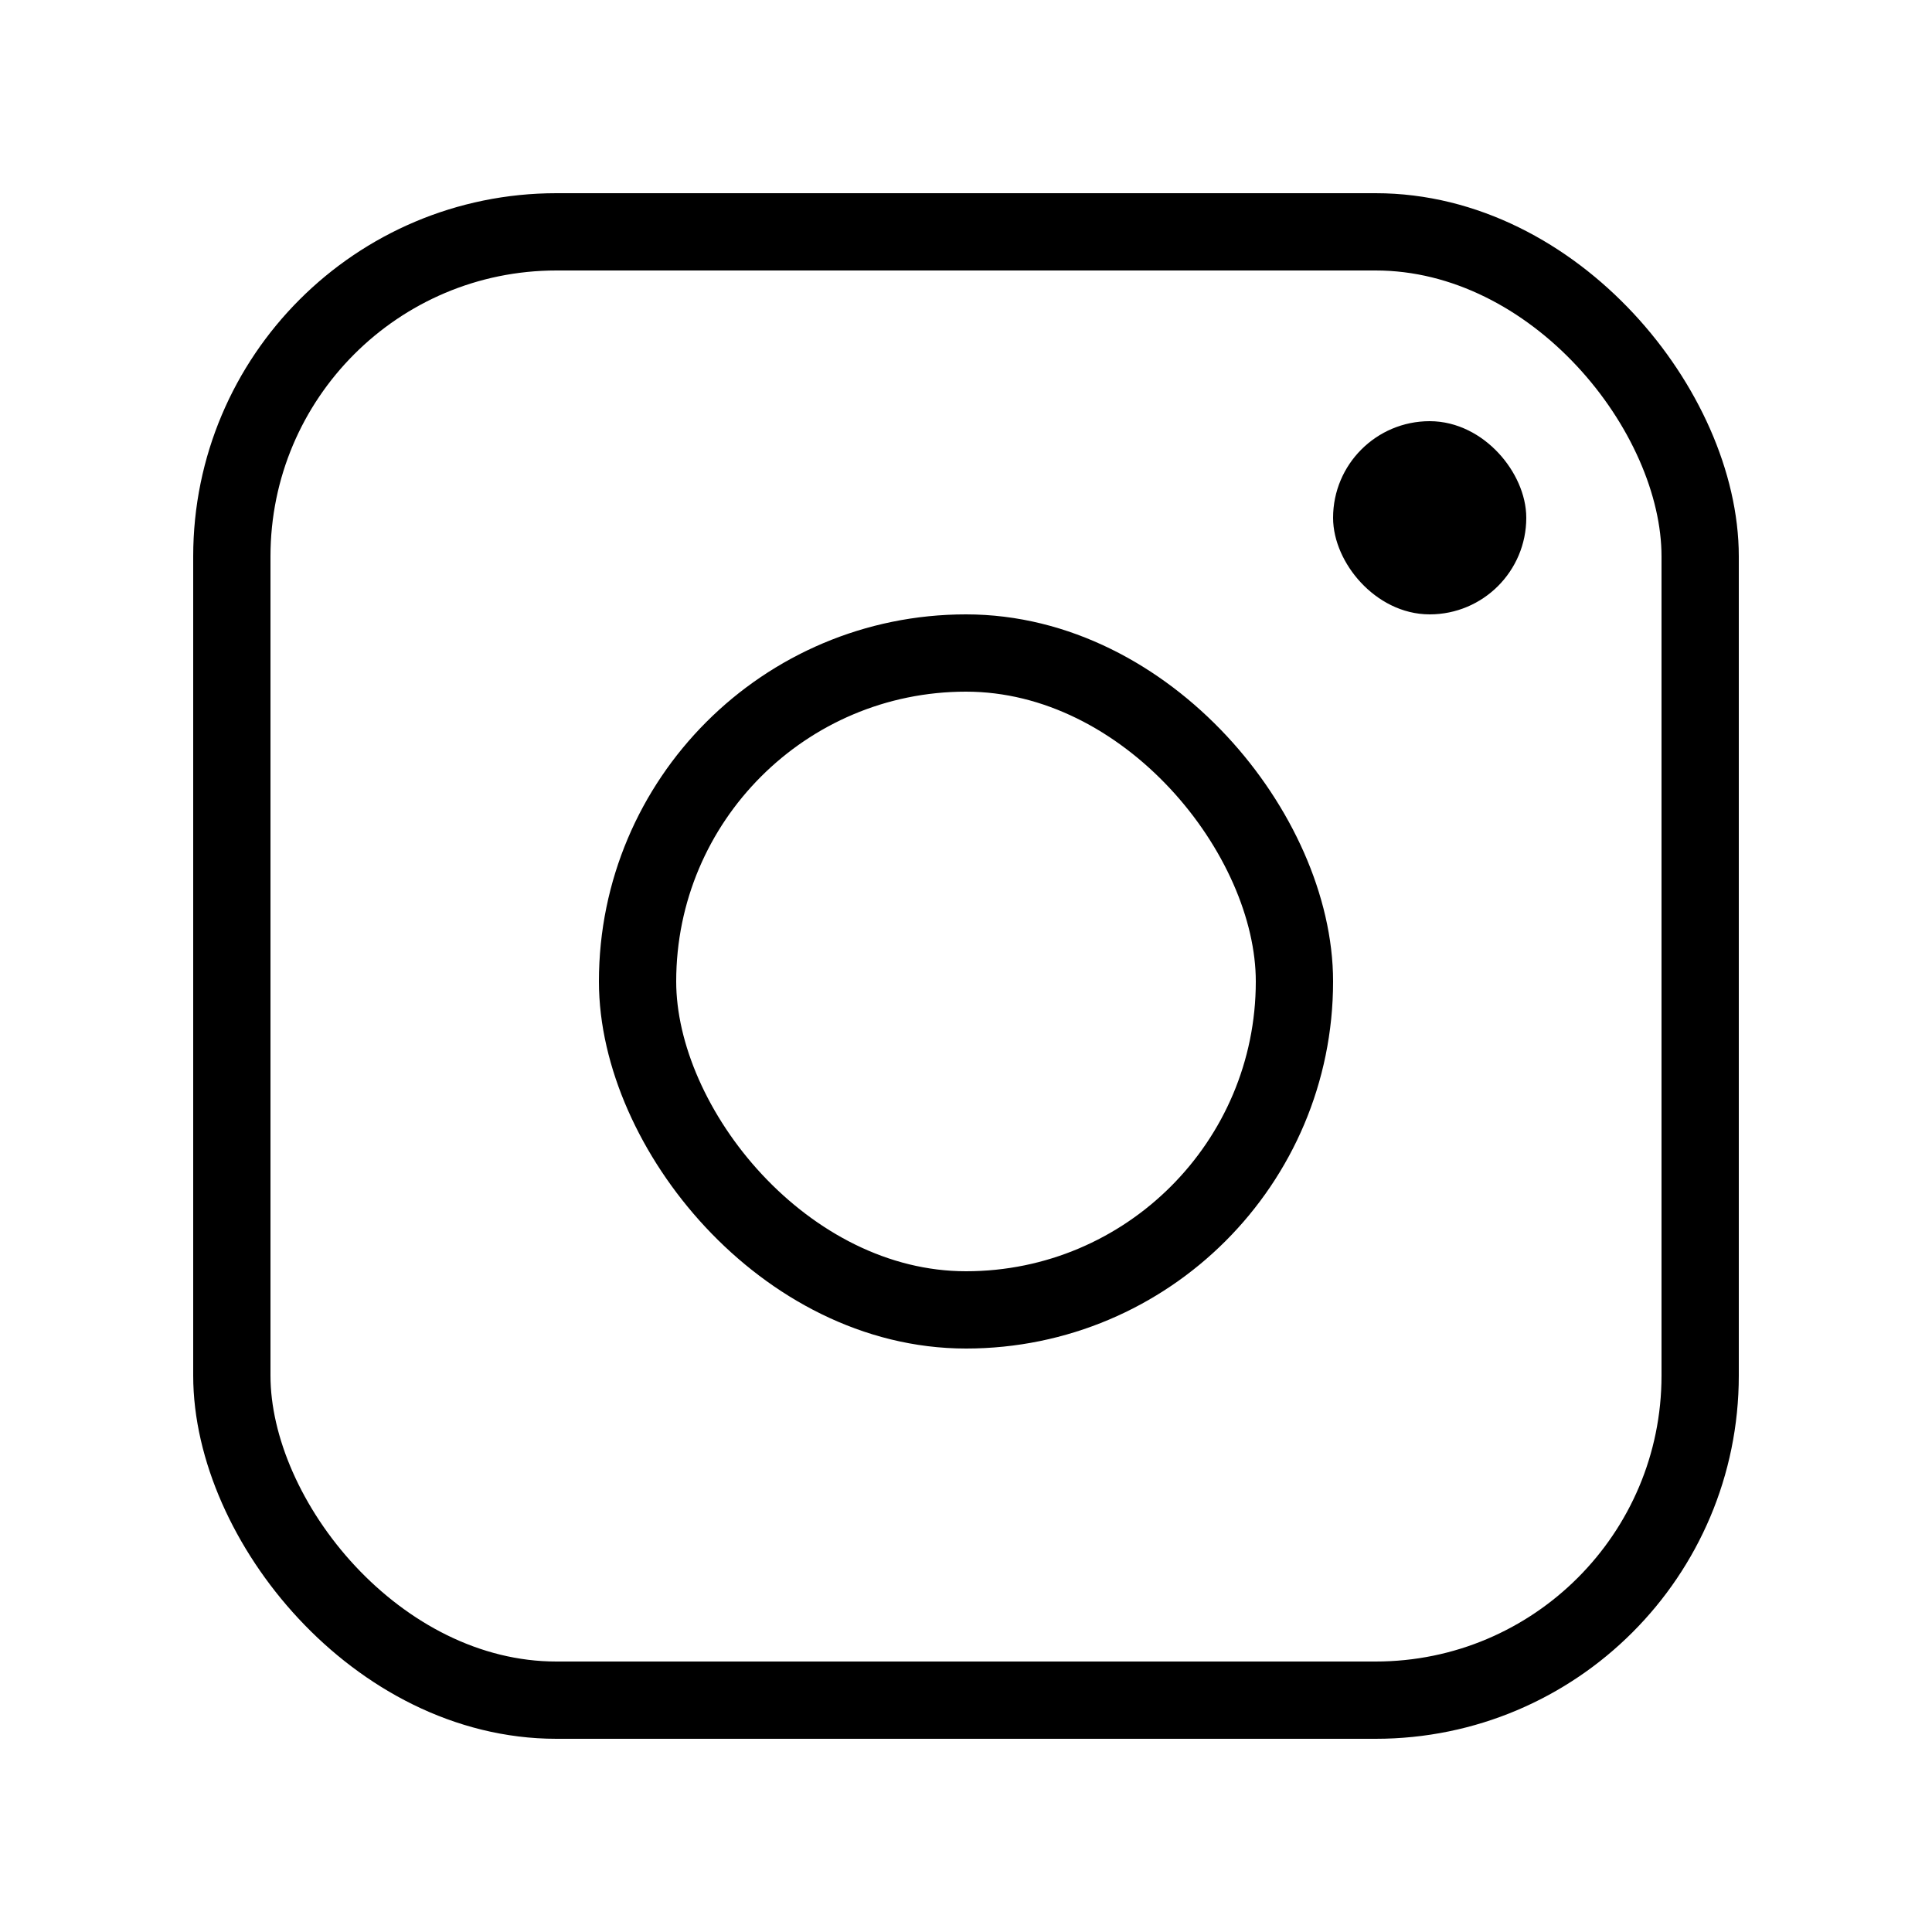 <svg width="500" height="500" viewBox="0 0 500 500" fill="none" xmlns="http://www.w3.org/2000/svg">
<rect x="165" y="169" width="170" height="170" rx="85" stroke="black" stroke-width="20"/>
<rect x="350" y="114" width="40" height="40" rx="20" fill="black" stroke="black" stroke-width="10"/>
<rect x="60" y="60" width="380" height="380" rx="84" stroke="black" stroke-width="20"/>
</svg>
